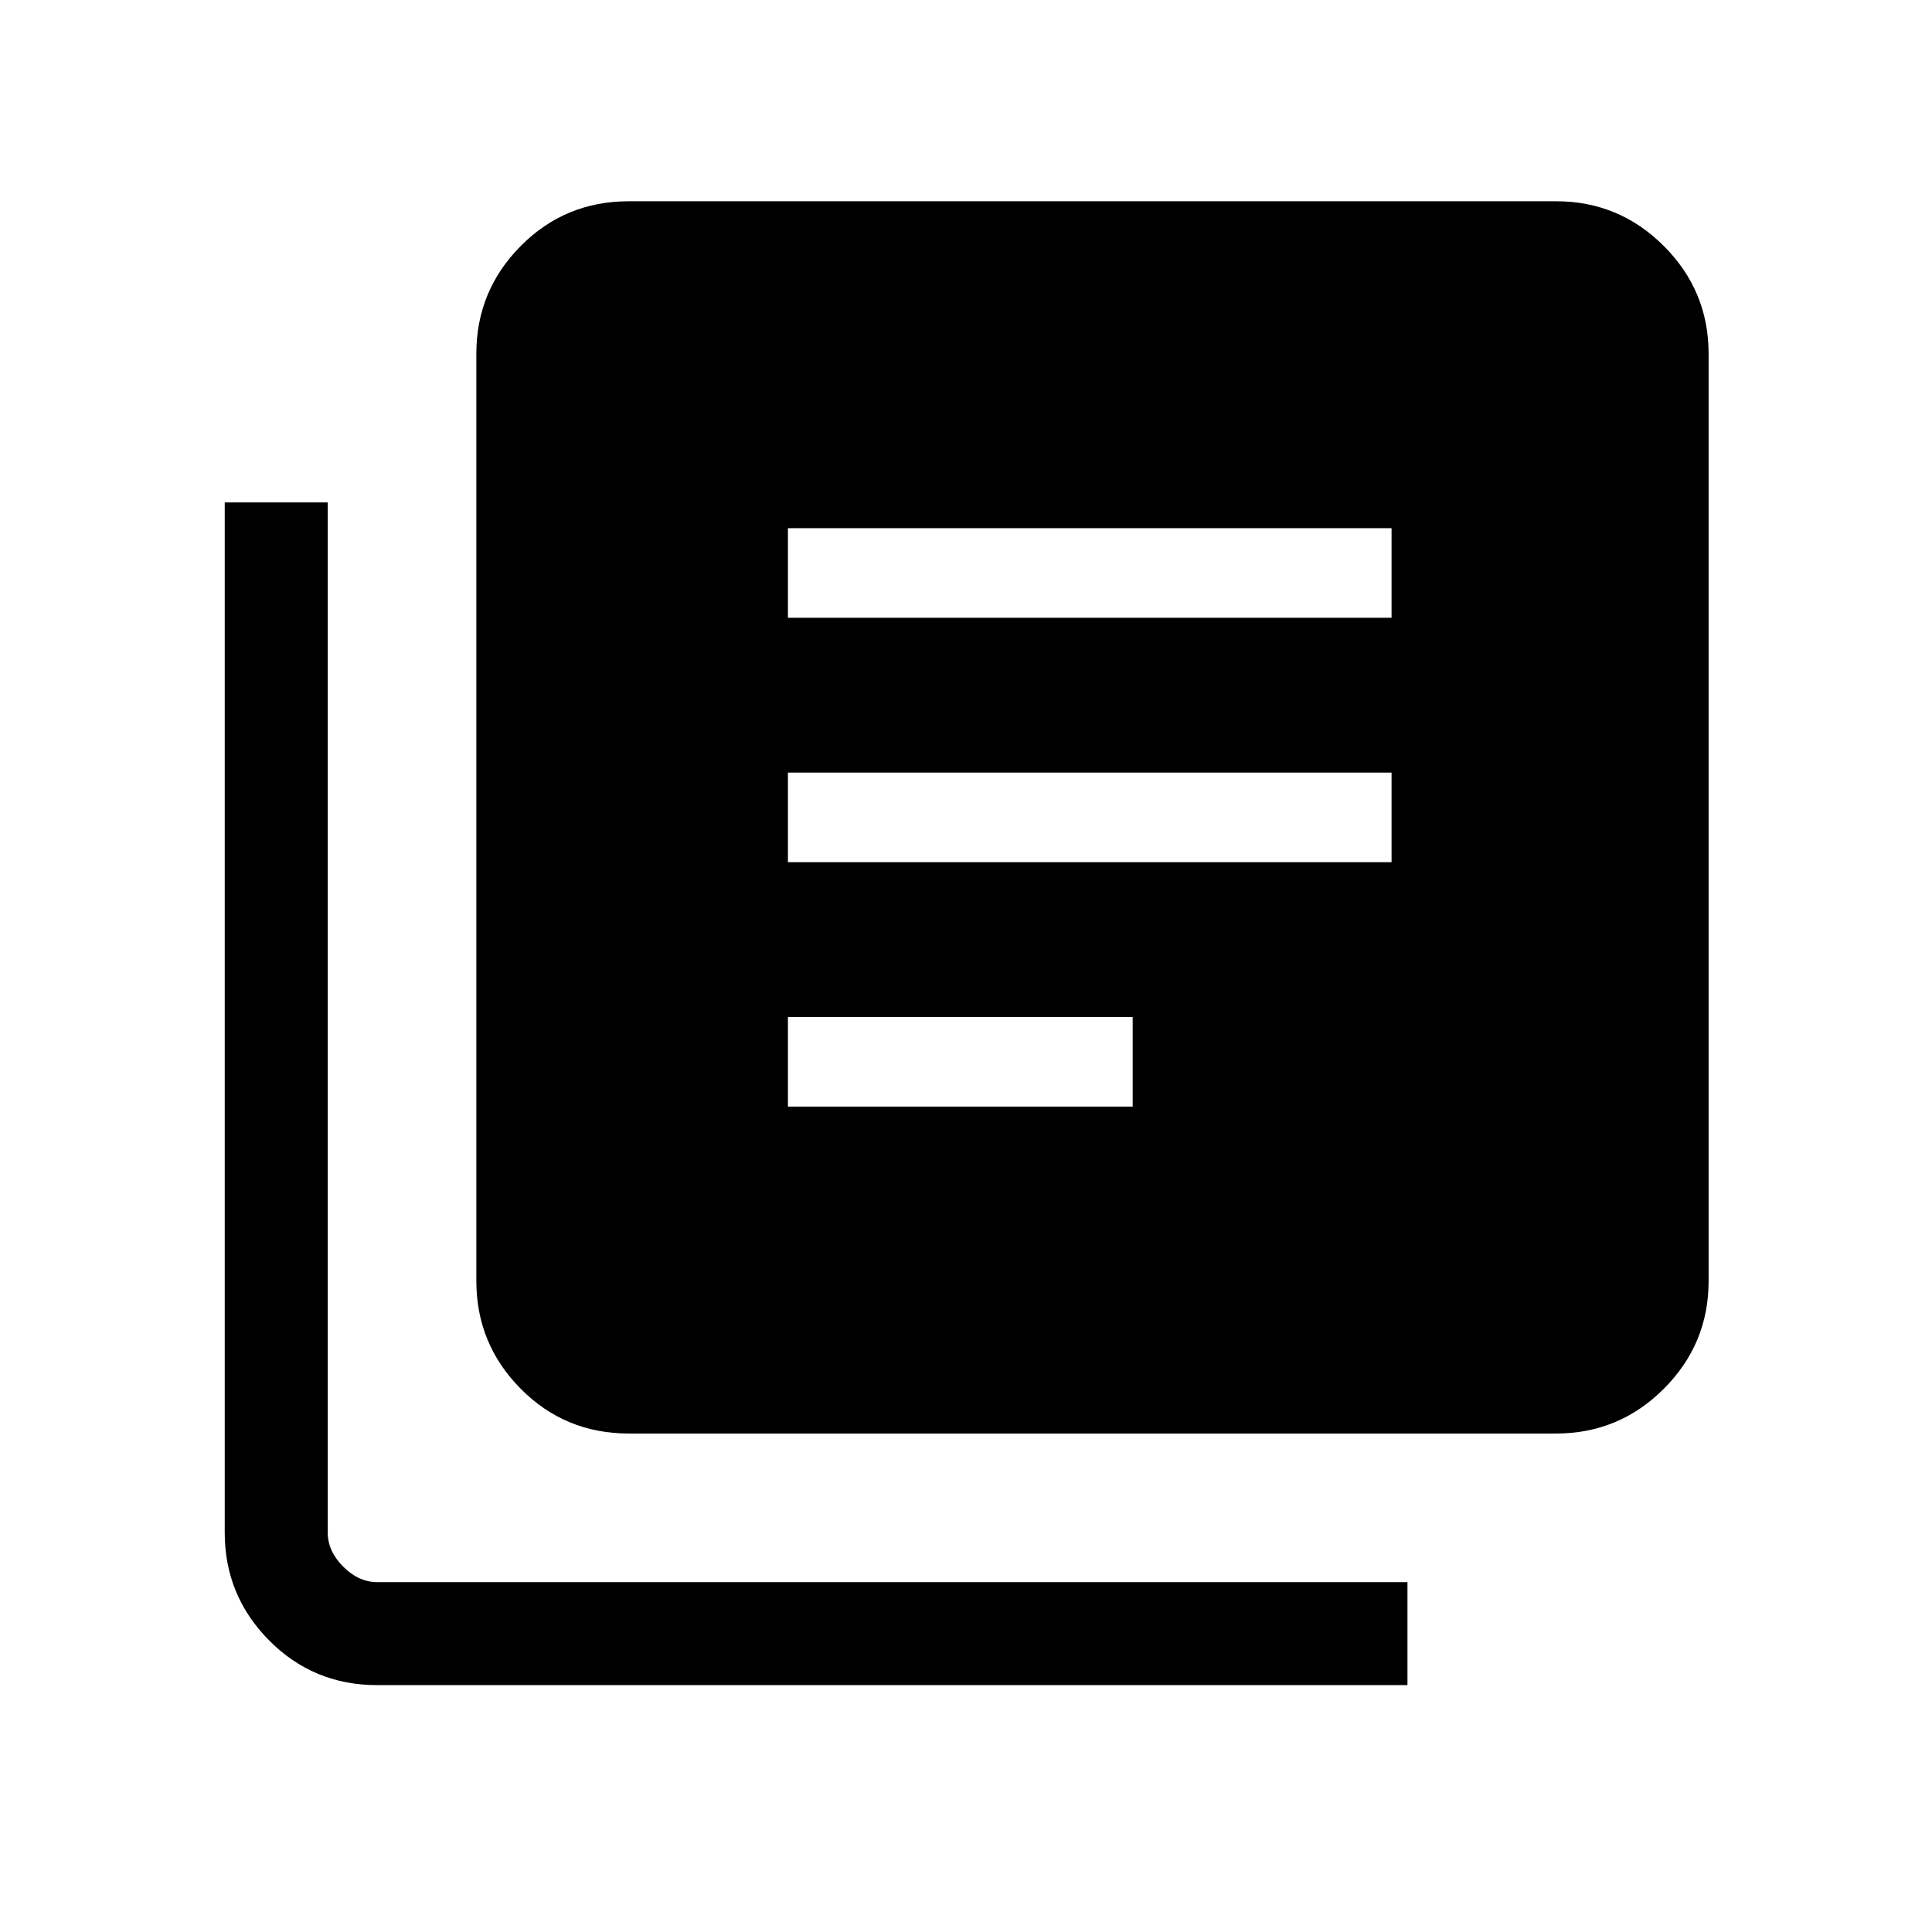 <svg xmlns="http://www.w3.org/2000/svg" height="40" viewBox="0 -960 960 960" width="40"><path d="M391.51-410.15h171.31v-44.52H391.51v44.52Zm0-121.44h299.95v-44.51H391.51v44.51Zm0-121.43h299.95v-44.52H391.51v44.52Zm-79.02 405.33q-31.73 0-53.76-22.25-22.04-22.24-22.04-53.55v-460.72q0-31.3 22.04-53.54Q280.76-860 312.49-860h460.72q31.3 0 53.54 22.25Q849-815.51 849-784.21v460.72q0 31.31-22.25 53.55-22.24 22.25-53.54 22.25H312.49ZM187.46-122.67q-31.73 0-53.76-22.24-22.03-22.25-22.03-53.55v-511.9h51.18v511.9q0 9.23 7.69 16.92 7.69 7.69 16.92 7.69h511.9v51.18h-511.9Z"/></svg>